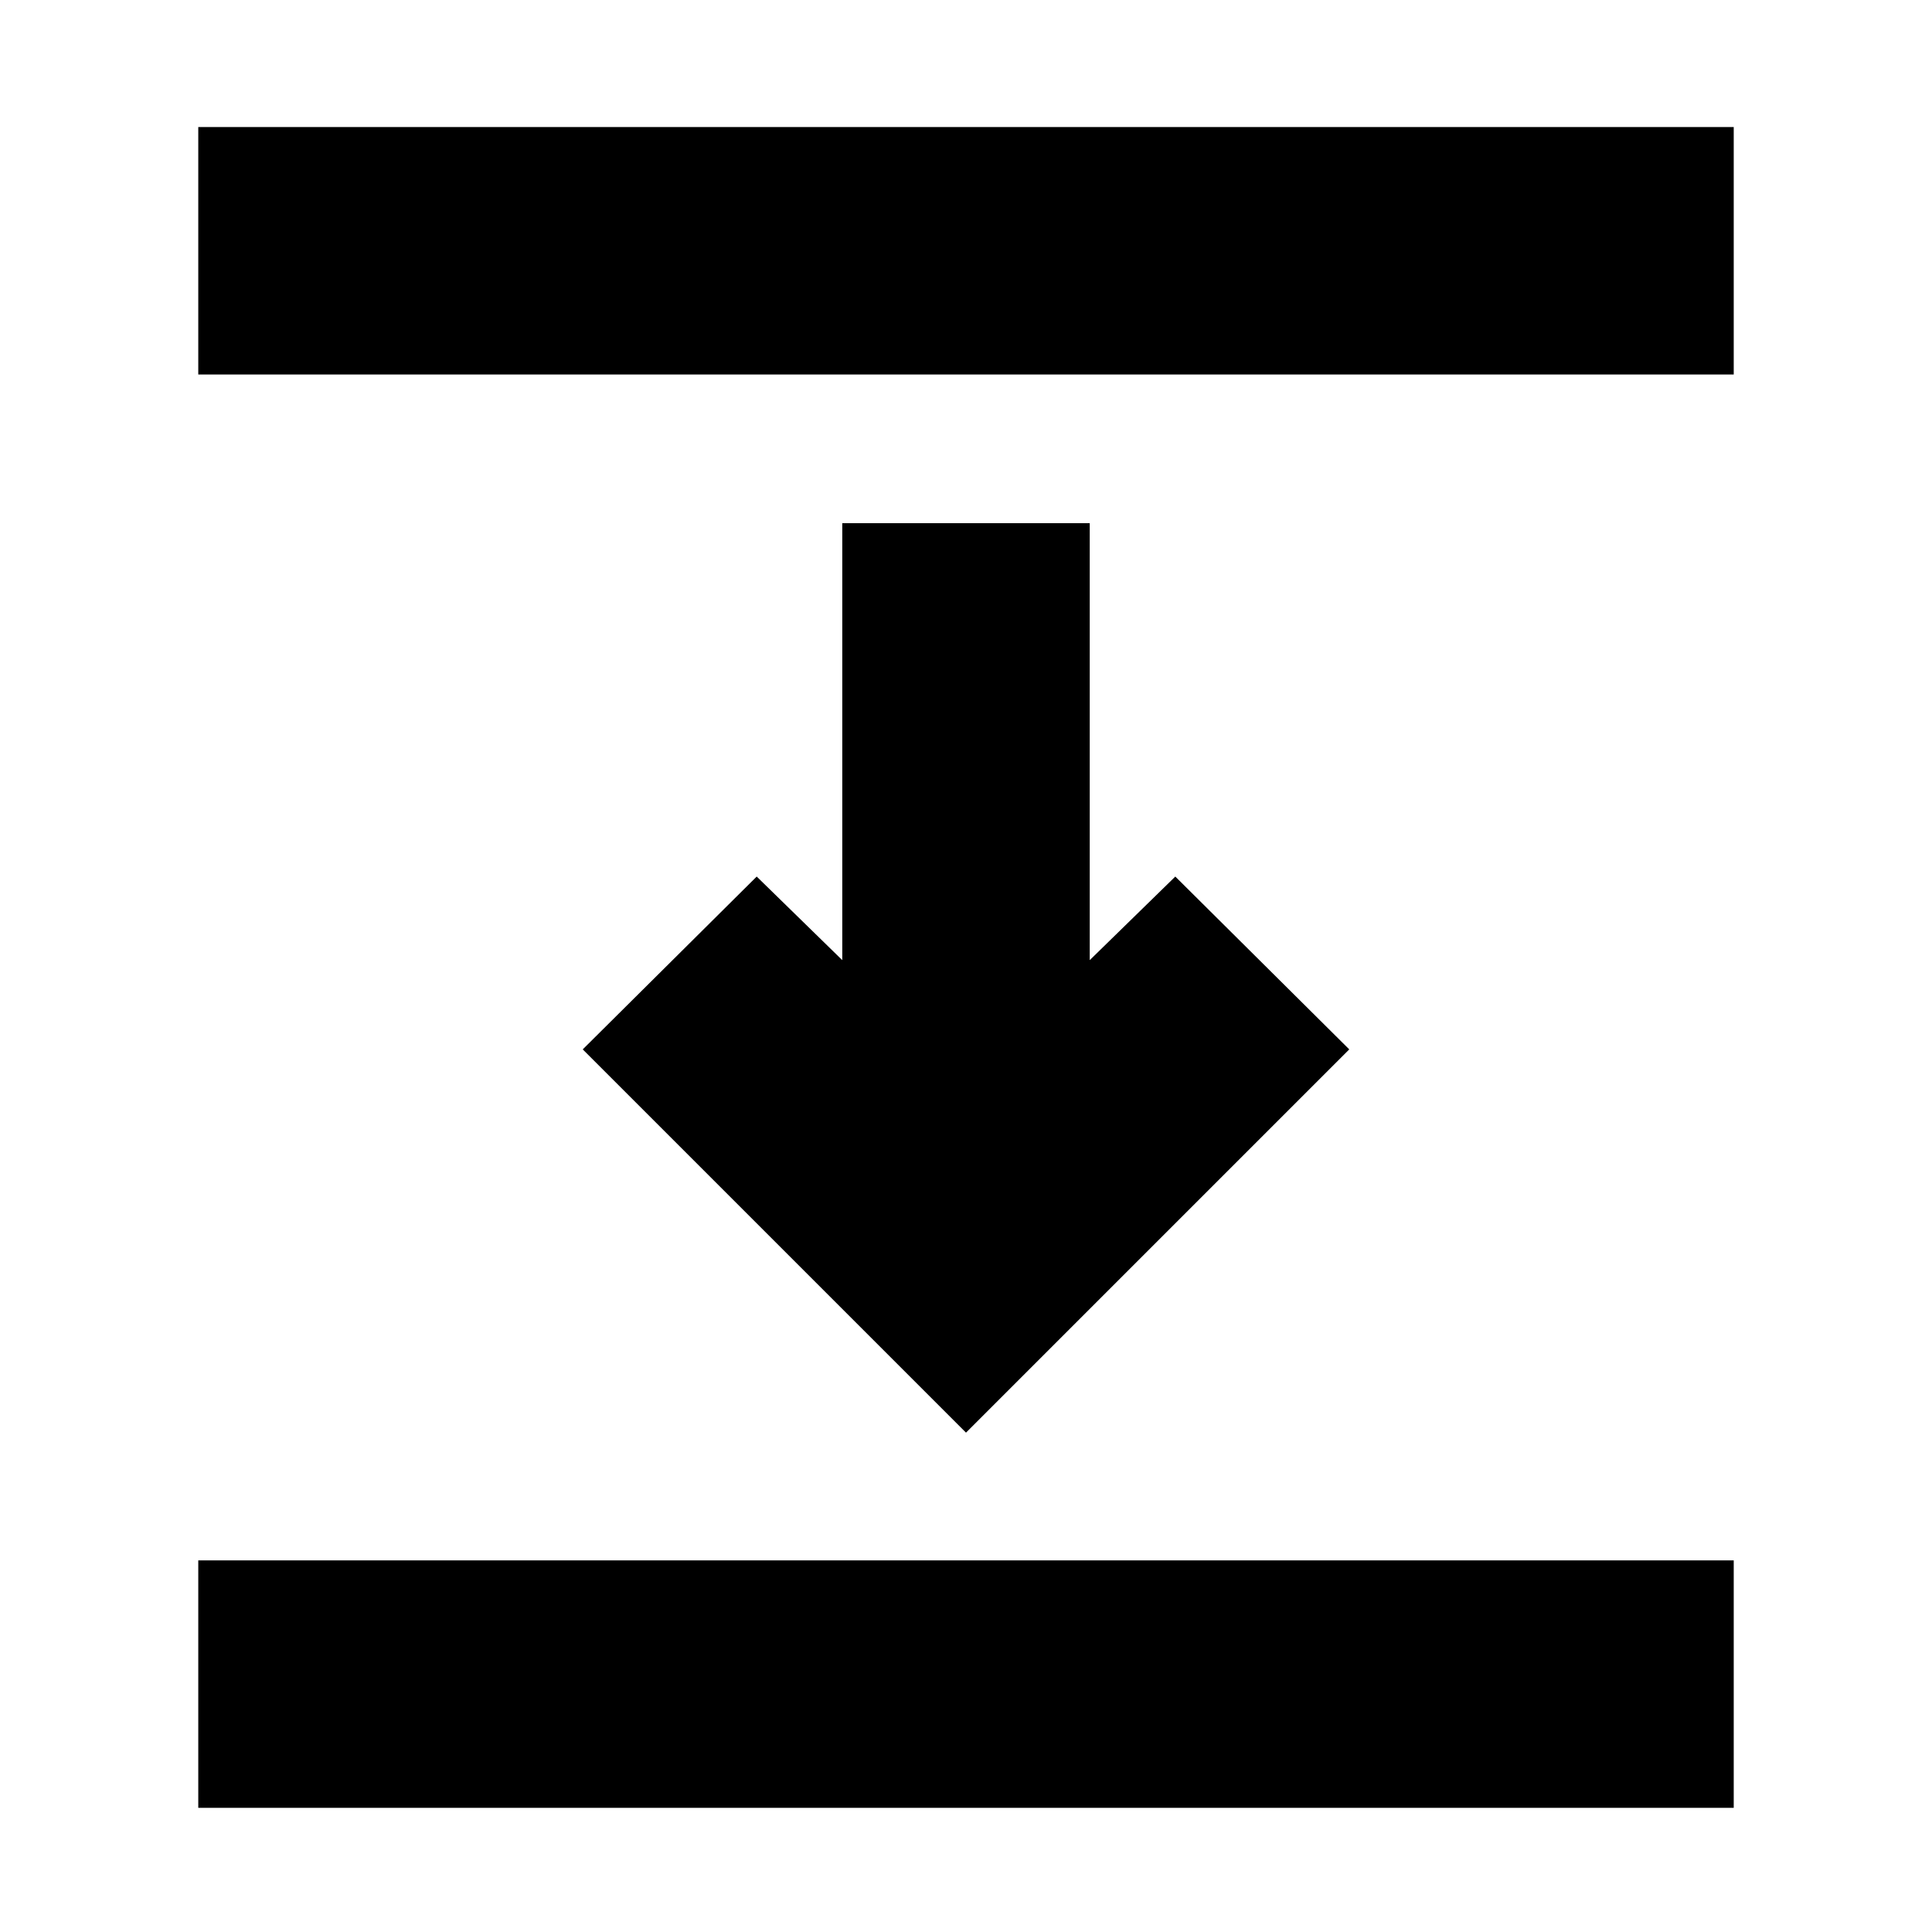 <svg xmlns="http://www.w3.org/2000/svg" height="24" viewBox="0 -960 960 960" width="24"><path d="M98.52-773.91v-122.96h762.96v122.96H98.52ZM480-248.13 289.56-438.57 376-524.44l42.52 41.53v-217.13h122.96v217.13L584-524.44l86.44 85.87L480-248.13ZM98.52-61.69v-122.96h762.96v122.96H98.52Z"/></svg>